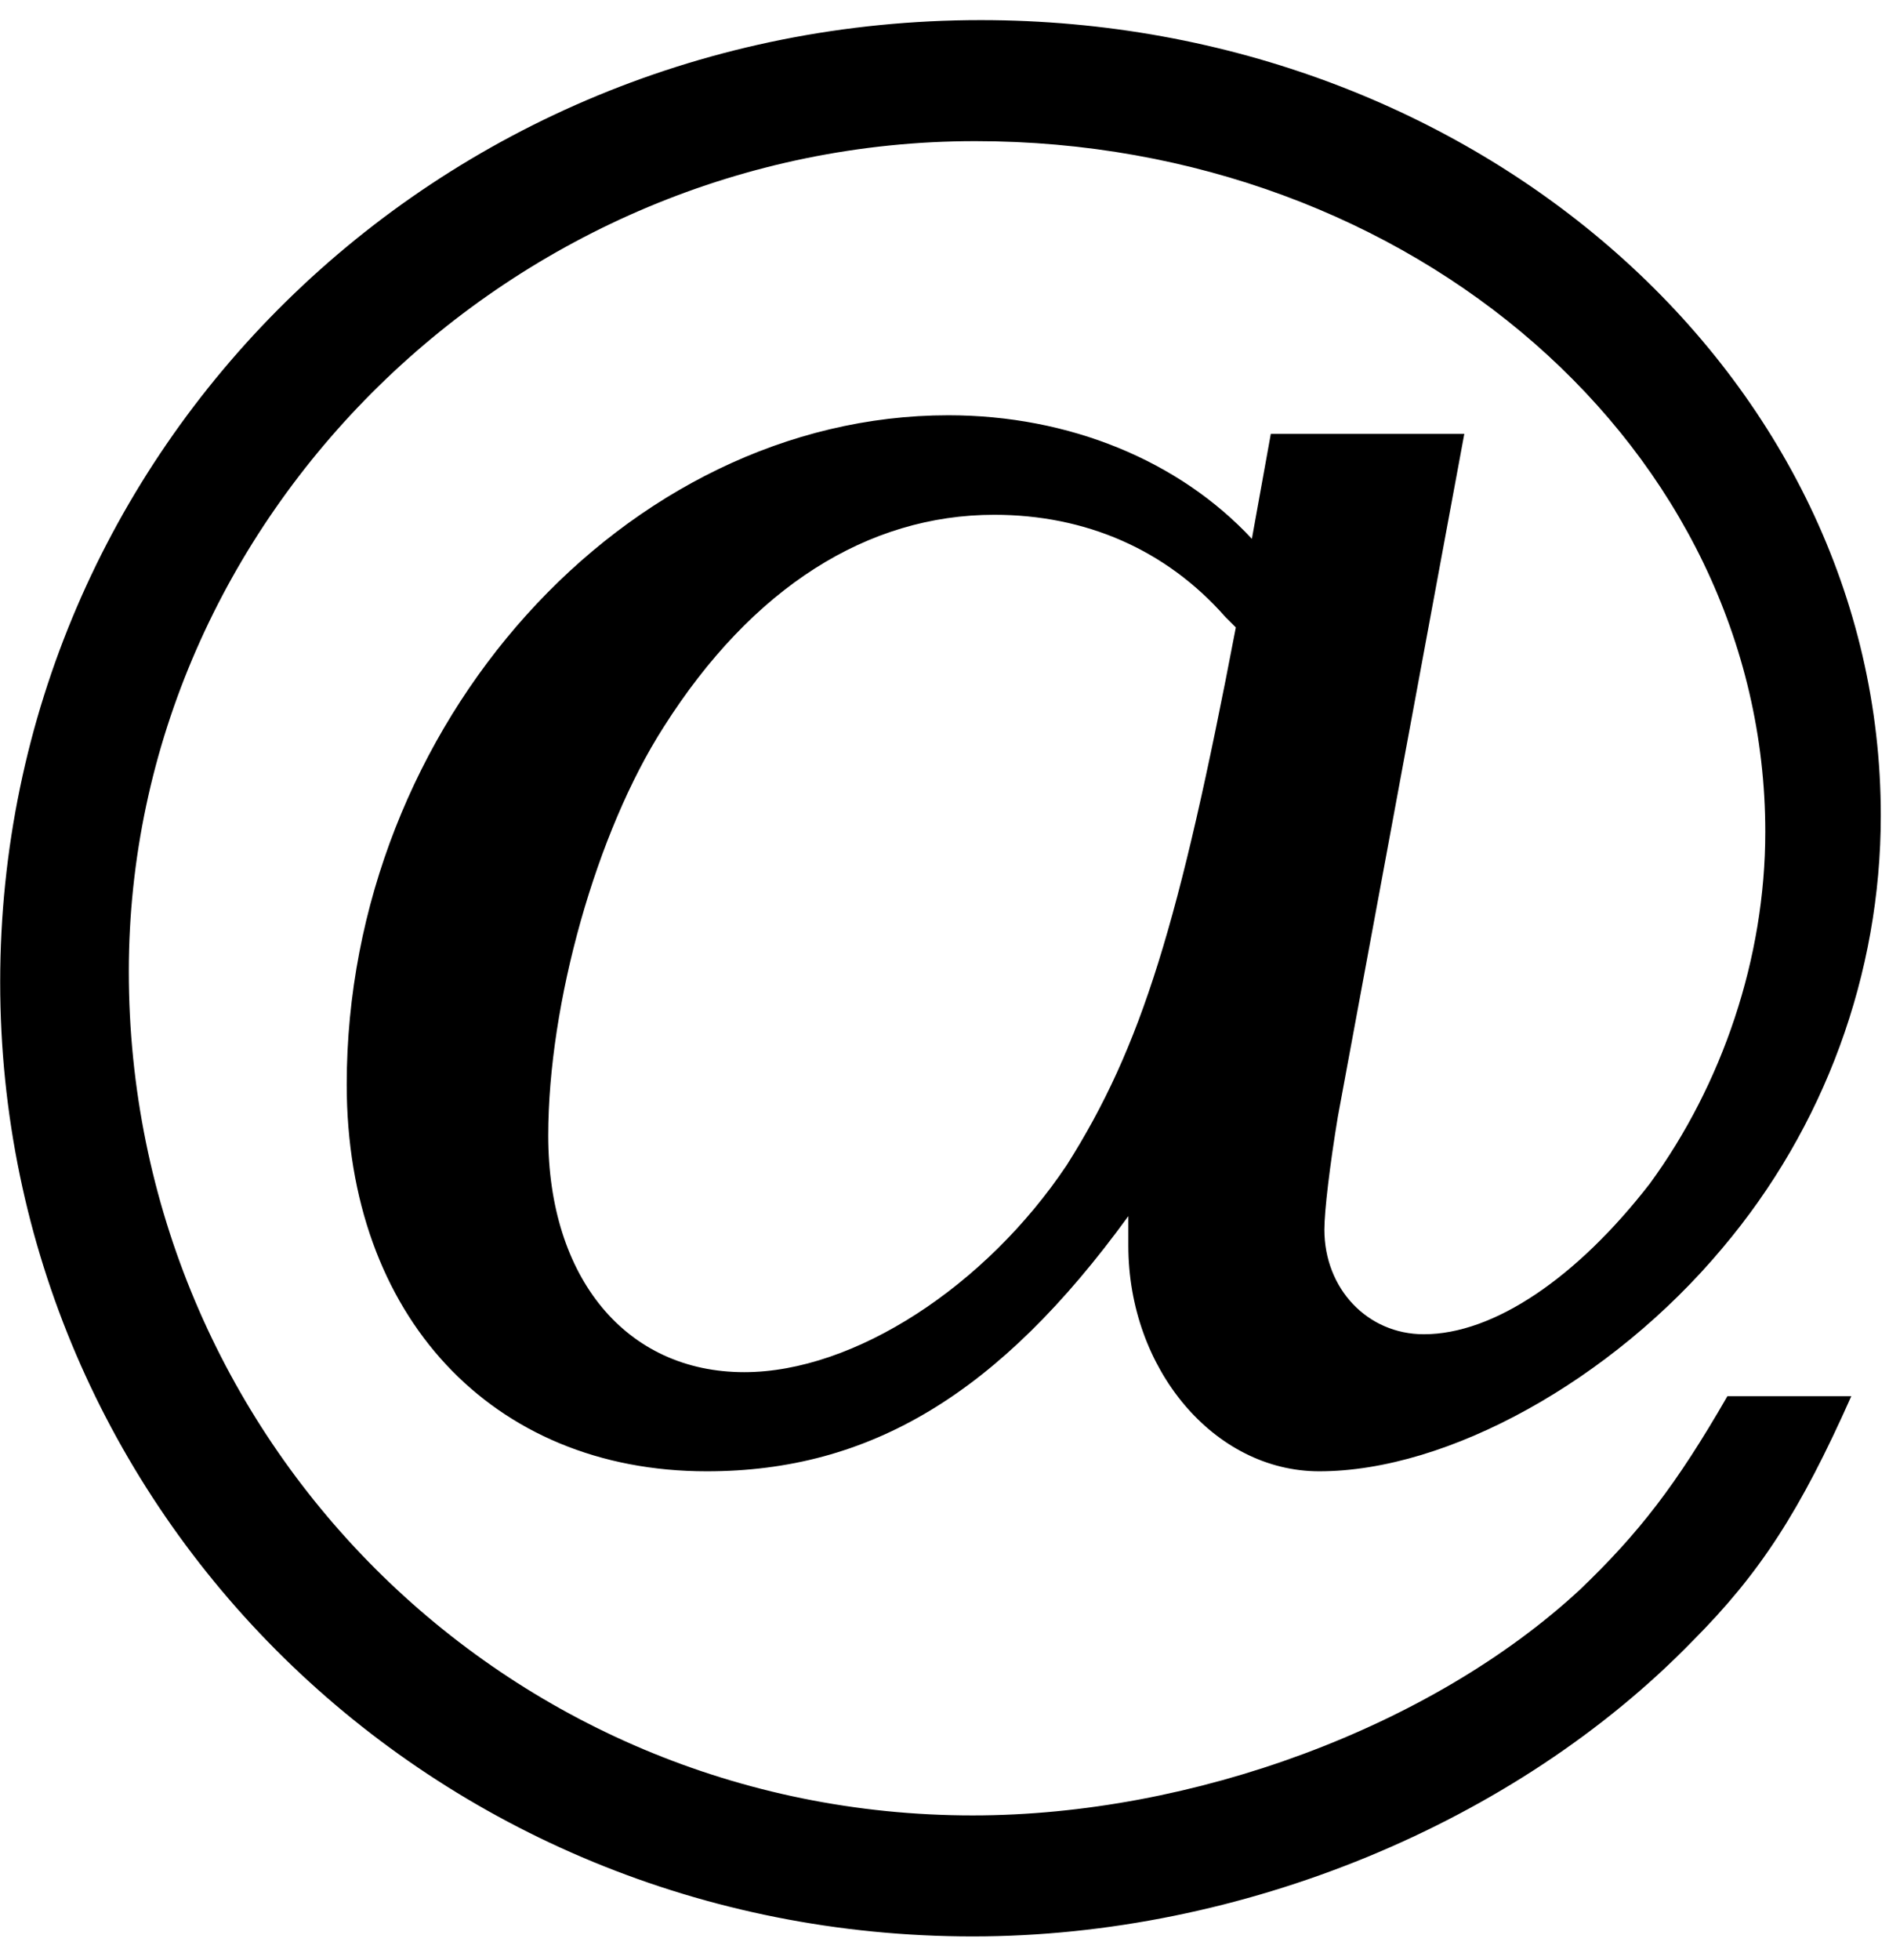 <?xml version="1.0" encoding="UTF-8" standalone="no"?>
<!-- Created with Inkscape (http://www.inkscape.org/) -->

<svg
   xmlns:dc="http://purl.org/dc/elements/1.1/"
   xmlns:cc="http://creativecommons.org/ns#"
   xmlns:rdf="http://www.w3.org/1999/02/22-rdf-syntax-ns#"
   xmlns:svg="http://www.w3.org/2000/svg"
   xmlns="http://www.w3.org/2000/svg"
   xmlns:inkscape="http://www.inkscape.org/namespaces/inkscape"
   version="1.1"
   width="101.25"
   height="105"
   id="svg2"
   xml:space="preserve"><defs
     id="defs6" /><g
     transform="matrix(1.25,0,0,-1.25,0,105)"
     id="g10"><g
       transform="scale(0.1,0.1)"
       id="g12"><path
         d="m 544.922,654.031 -8.121,-45 C 505.699,642.469 458.52,662 406.641,662 268.359,662 148.672,529.5 148.672,375.129 c 0,-99.07 62.187,-165.789 154.379,-165.789 70.148,0 125.469,33.289 180.777,109.379 l 0,-12.66 c 0,-52.969 36.871,-96.719 81.871,-96.719 55.321,0 125.473,39.07 172.821,95.629 43.75,51.722 67.96,117.5 67.96,185.472 0,187.649 -172.808,340.938 -385.929,340.938 C 186.641,831.379 0.078,647 0.078,419.031 0.078,192 185.551,9.969 417.109,9.969 c 115.161,0 232.661,48.441 308.75,126.722 28.75,28.899 45.942,55.309 67.969,104.84 l -53.129,0 C 718.828,203.559 702.73,182.781 677.422,158.559 613.98,99.809 511.48,61.84 417.109,61.84 216.641,61.84 55.23,223.09 55.23,423.559 55.23,618.25 220.078,779.5 418.199,779.5 c 187.821,0 338.75,-132.5 338.75,-296.09 0,-54.07 -18.429,-108.281 -49.527,-150.781 -31.25,-40.32 -66.871,-64.539 -96.871,-64.539 -24.223,0 -42.66,19.539 -42.66,44.851 0,8.118 2.339,27.649 5.781,48.438 l 54.219,292.652 -82.969,0 z m -15,-82.972 C 505.699,444.34 489.609,391.379 457.422,340.59 422.73,288.719 366.328,251.84 319.141,251.84 c -50.782,0 -84.063,40.469 -84.063,101.41 0,56.559 20.621,130.16 49.531,175.16 37.969,59.84 87.5,90.93 141.719,90.93 39.063,0 73.594,-14.84 99.063,-43.75 l 4.531,-4.531 z"
         inkscape:connector-curvature="0"
         id="path14"
         style="fill:#000000;fill-opacity:1;fill-rule:nonzero;stroke:none" /></g></g></svg>